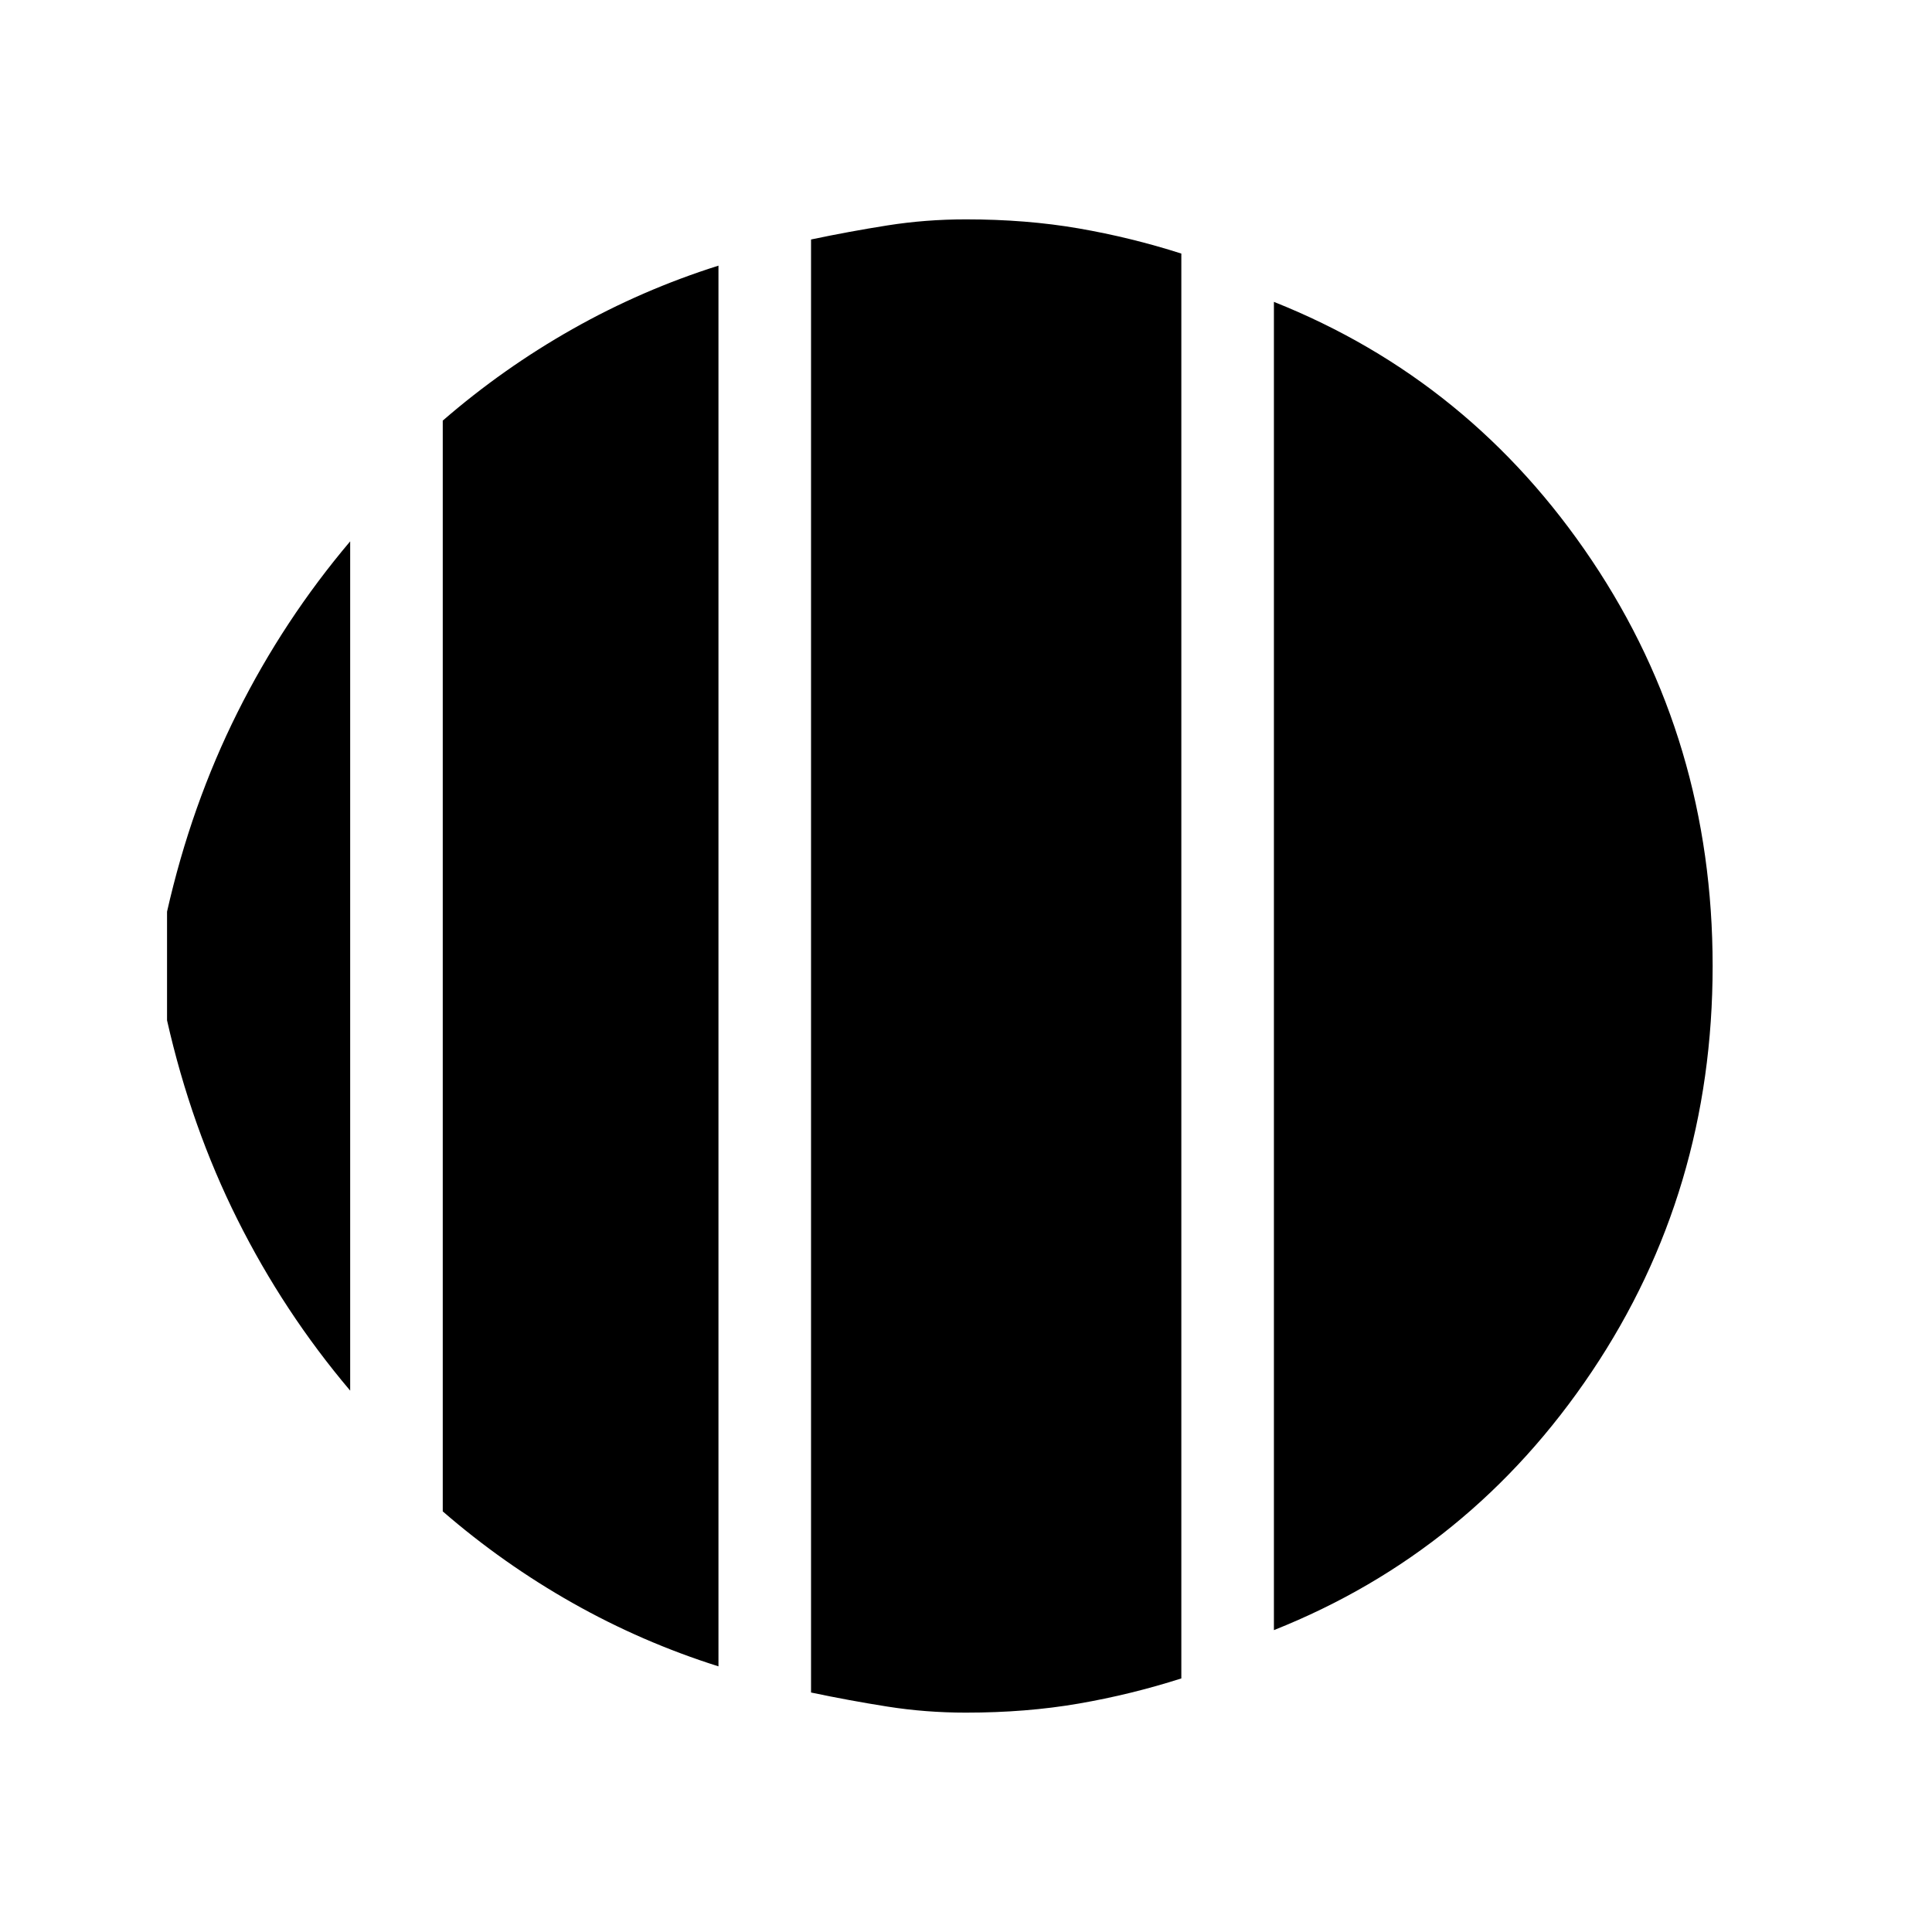 <svg xmlns="http://www.w3.org/2000/svg" height="20" viewBox="0 -960 960 960" width="20"><path d="M174-691v422q-33-39-56-85t-35-99v-54q12-53 35-99t56-85Zm183-137v696q-38-12-72.5-31.5T220-209v-542q30-26 64.5-45.5T357-828Zm276 678v-660q98 39 158 128.5T851-480q0 112-60 201.5T633-150Zm-153 41q-20 0-39-3t-38-7v-722q19-4 38-7t39-3q30 0 56 4.5t51 12.5v708q-25 8-51 12.5t-56 4.5Z"/></svg>